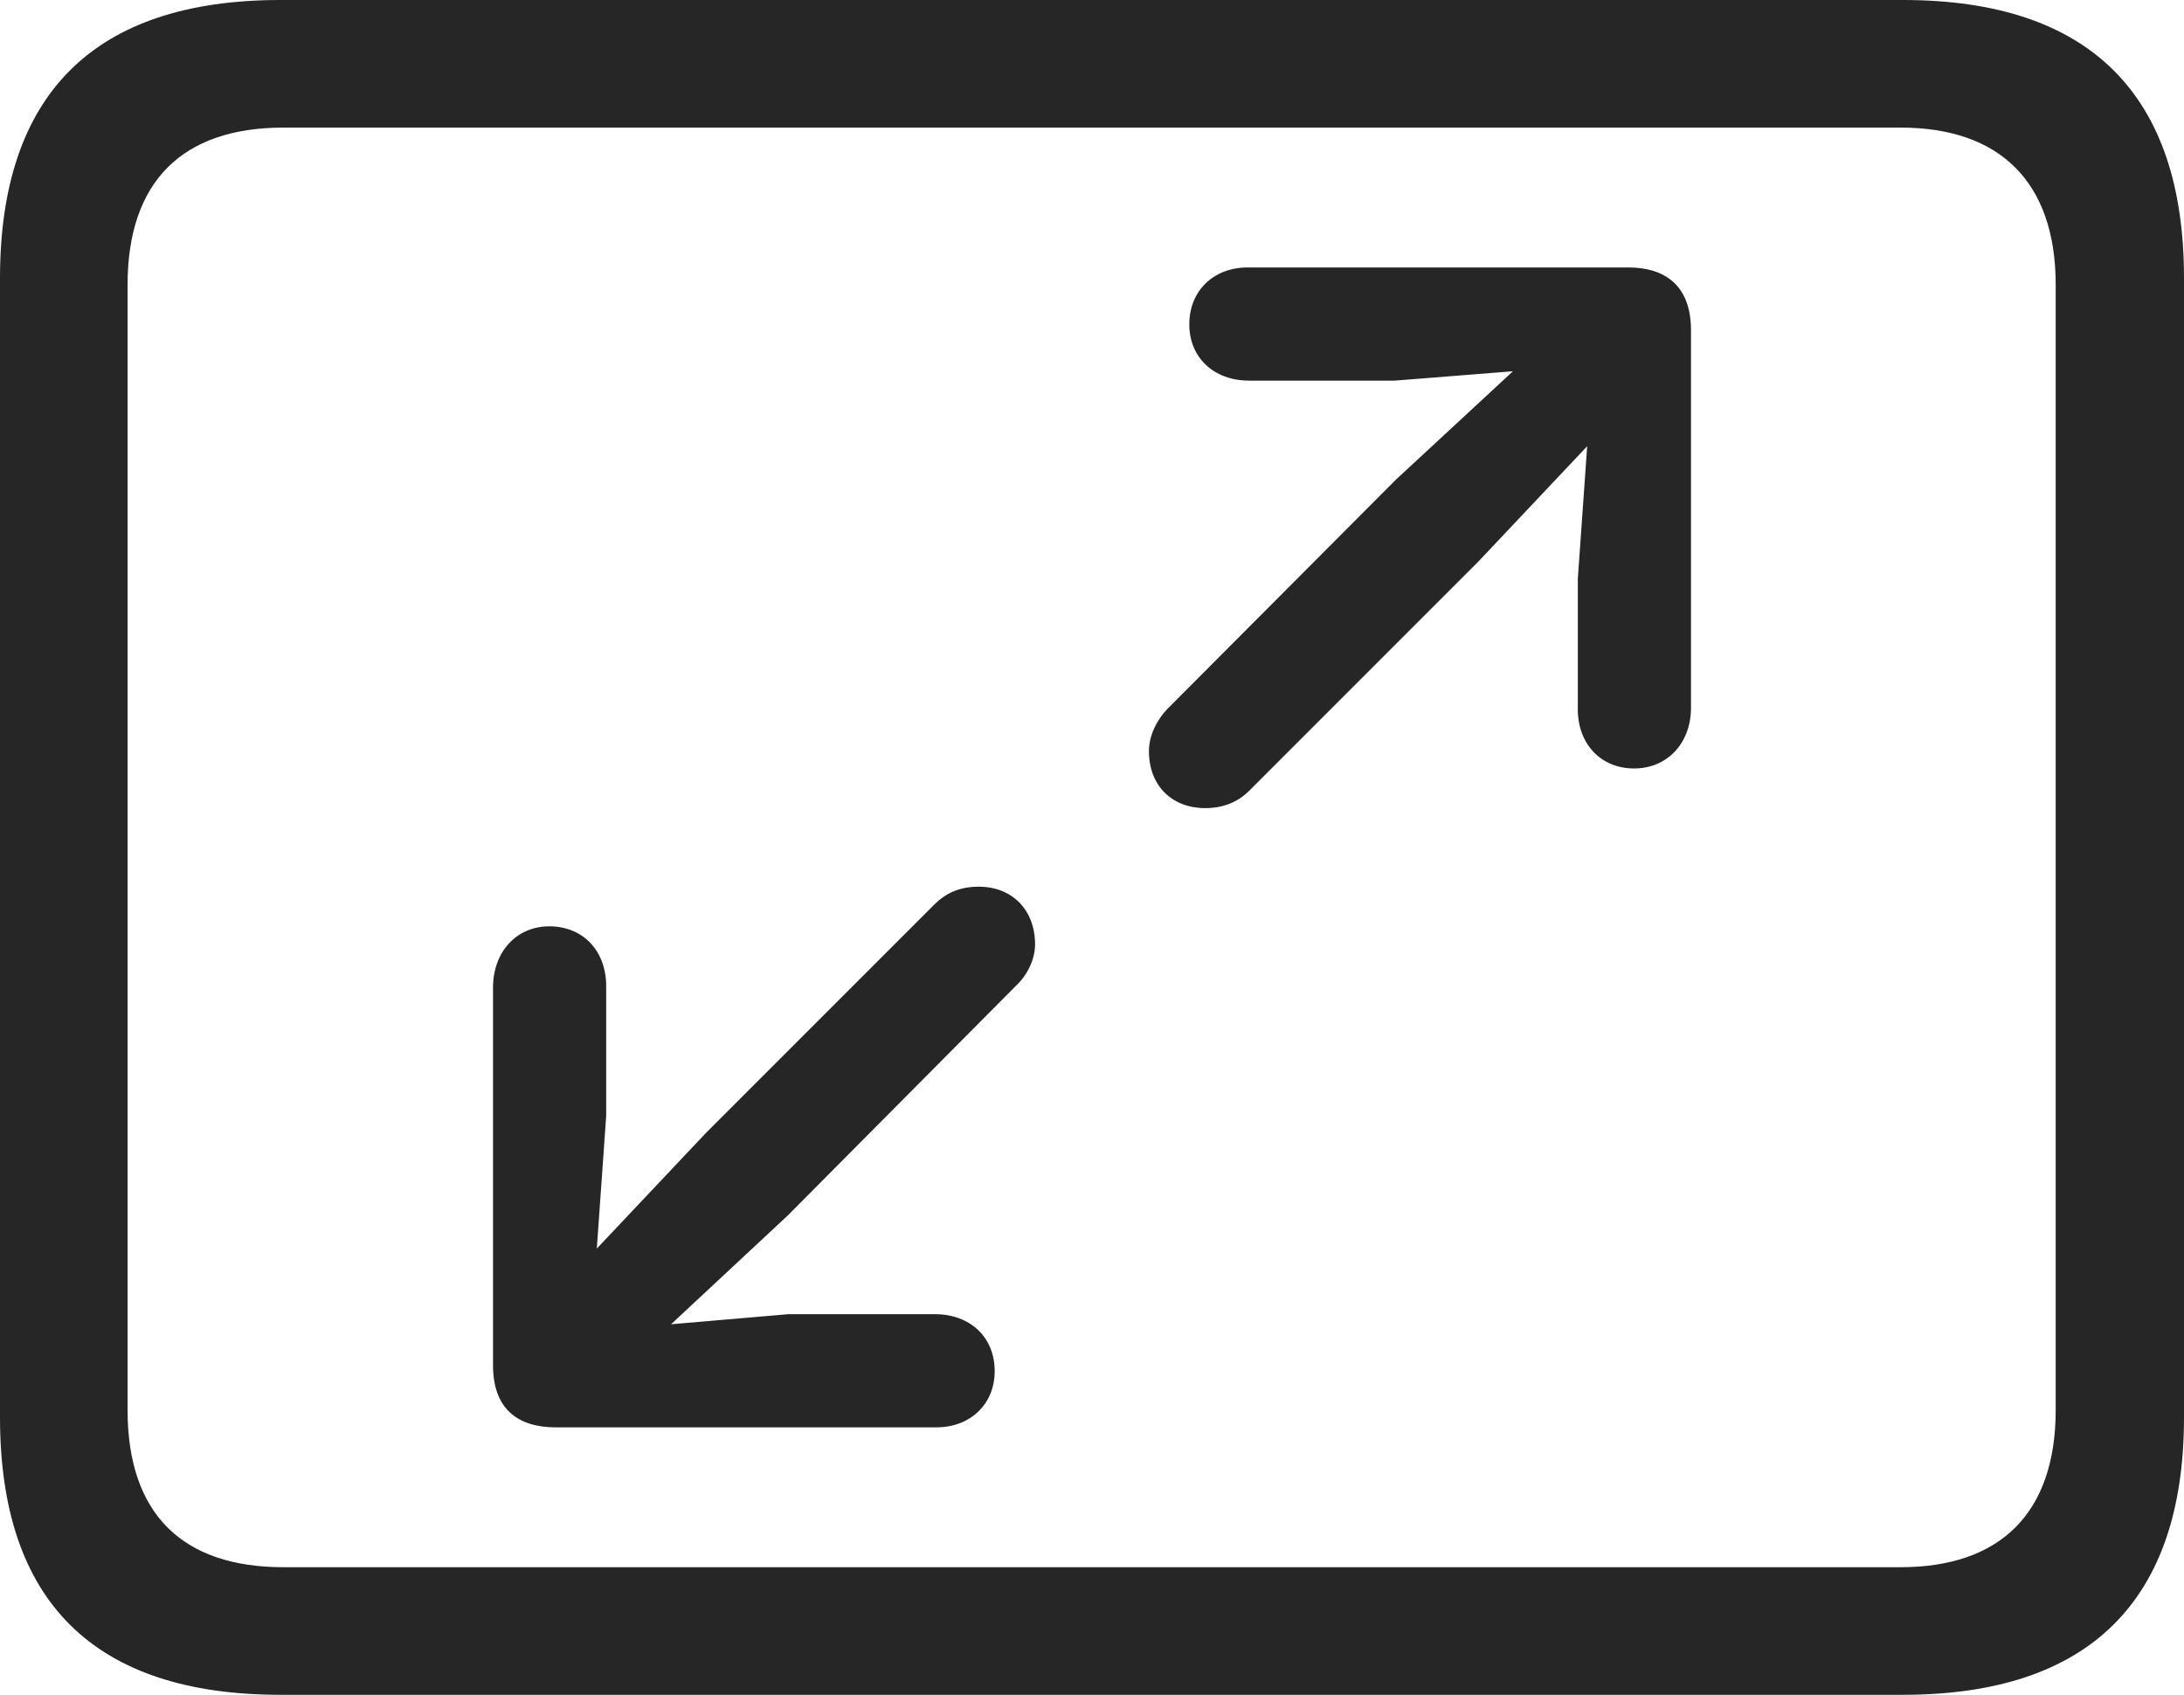 <?xml version="1.0" encoding="UTF-8"?>
<!--Generator: Apple Native CoreSVG 326-->
<!DOCTYPE svg
PUBLIC "-//W3C//DTD SVG 1.1//EN"
       "http://www.w3.org/Graphics/SVG/1.1/DTD/svg11.dtd">
<svg version="1.1" xmlns="http://www.w3.org/2000/svg" xmlns:xlink="http://www.w3.org/1999/xlink" viewBox="0 0 757.5 587.75">
 <g>
  <rect height="587.75" opacity="0" width="757.5" x="0" y="0"/>
  <path d="M97.25 587.75L660 587.75C724.75 587.75 757.5 555 757.5 491.5L757.5 96.5C757.5 32.75 724.75 0 660 0L97.25 0C32.75 0 0 32.5 0 96.5L0 491.5C0 555.5 32.75 587.75 97.25 587.75ZM98.25 543.5C63.25 543.5 44.25 525 44.25 489L44.25 98.75C44.25 63 63.25 44.25 98.25 44.25L659.25 44.25C693.5 44.25 713 63 713 98.75L713 489C713 525 693.5 543.5 659.25 543.5Z" fill="black" fill-opacity="0.85"/>
  <path d="M566.75 266.5C578.5 266.5 586.5 257.5 586.5 245.5L586.5 114.5C586.5 99.25 577.75 92.75 564.75 92.75L432.75 92.75C421 92.75 412.5 100.75 412.5 112.5C412.5 124 421 132 433.25 132L483.75 132L524.75 128.75L484.25 166.25L404.75 246C401.25 249.75 398.5 255 398.5 260.5C398.5 272.5 406.5 280.25 418 280.25C424.5 280.25 429.5 278 433.25 274.25L512.75 194.75L550.5 154.75L547.25 200.75L547.25 246C547.25 258 555.25 266.5 566.75 266.5ZM190.5 321.25C179 321.25 171 330.25 171 342.5L171 473.5C171 488.5 179.5 495 192.75 495L324.75 495C336.5 495 345 487 345 475.5C345 463.75 336.5 455.75 324.25 455.75L273.5 455.75L232.75 459.25L273.25 421.5L352.5 341.75C356.25 338.25 359 332.75 359 327.5C359 315.5 351 307.5 339.5 307.5C332.75 307.5 328 309.75 324 313.75L244.75 393L207 433L210.25 387L210.25 342C210.25 329.75 202.25 321.25 190.5 321.25Z" fill="black" fill-opacity="0.85"/>
 </g>
</svg>
